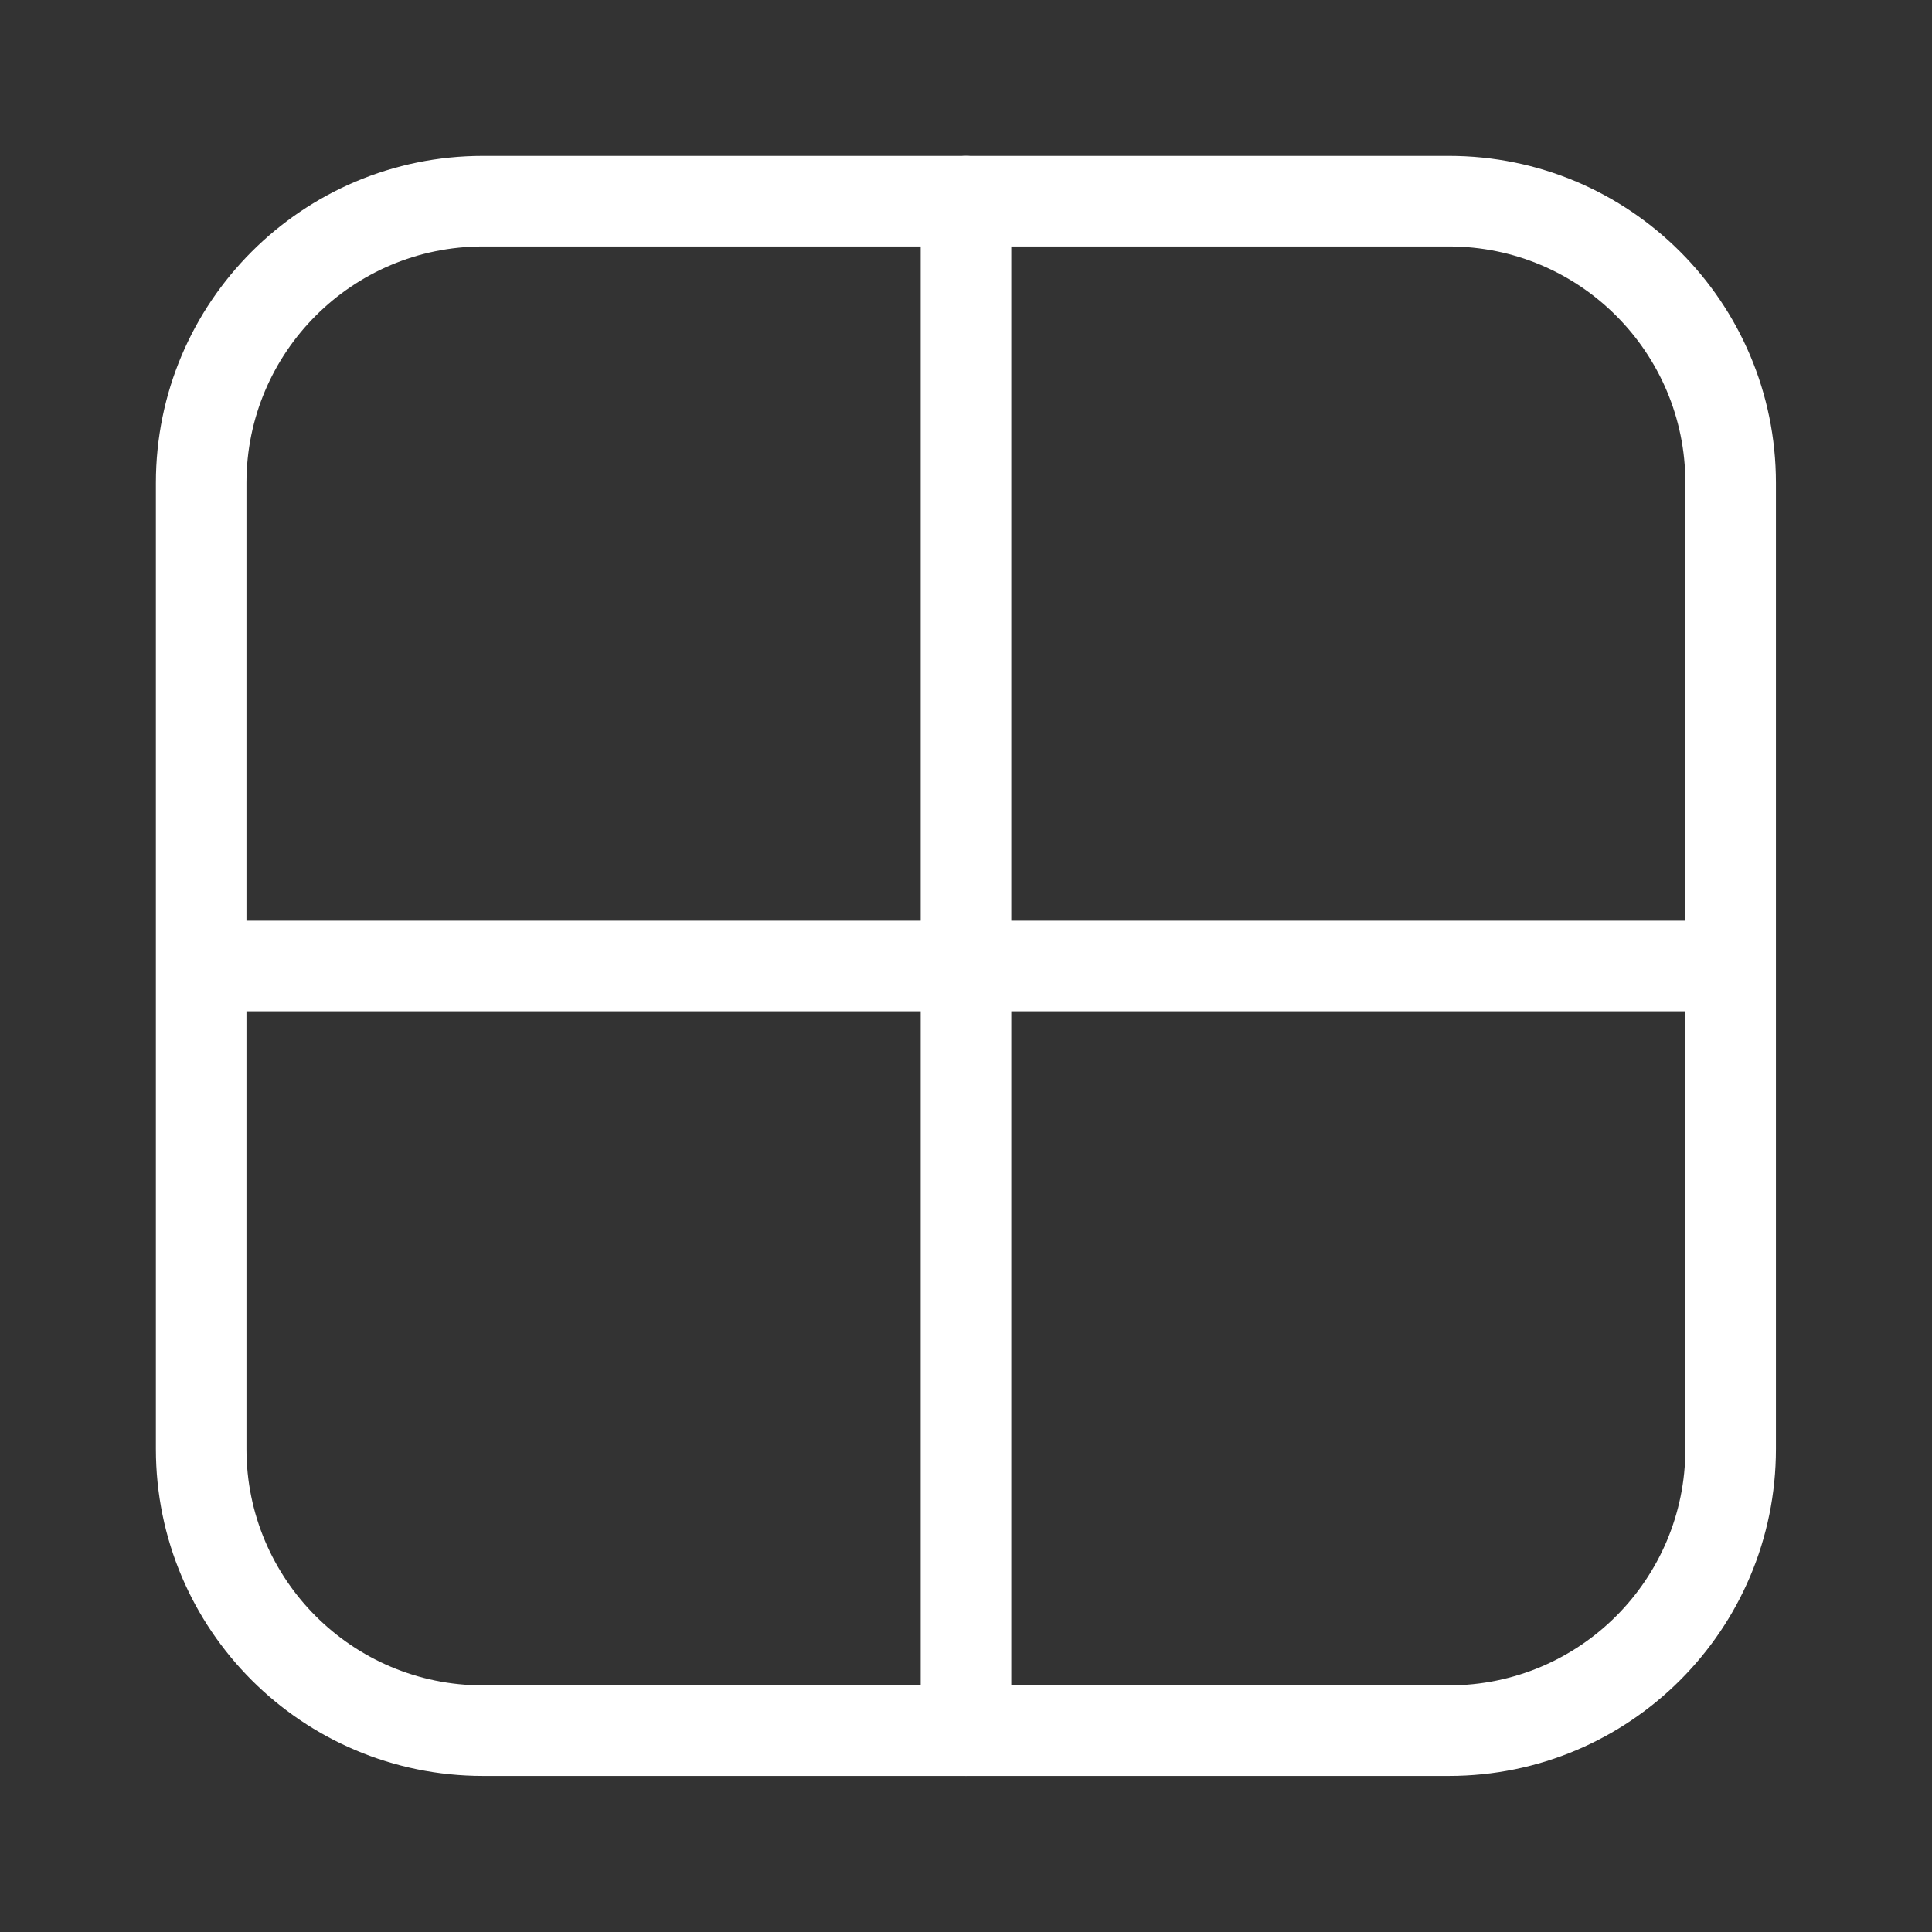 <svg width="32" height="32" viewBox="0 0 32 32" fill="none" xmlns="http://www.w3.org/2000/svg">
<rect x="0" y="0" width="32" height="32" fill="#333333" stroke="none"/>
<g opacity="1">
<path fill-rule="evenodd" clip-rule="evenodd" d="M4.082 7.999C4.082 5.836 5.836 4.082 7.999 4.082H23.999C26.162 4.082 27.915 5.836 27.915 7.999V15.25L4.082 15.25V7.999ZM4.082 16.75V23.999C4.082 26.162 5.836 27.915 7.999 27.915H23.999C26.162 27.915 27.915 26.162 27.915 23.999V16.75L4.082 16.75ZM7.999 2.582C5.007 2.582 2.582 5.007 2.582 7.999V23.999C2.582 26.99 5.007 29.415 7.999 29.415H23.999C26.99 29.415 29.415 26.99 29.415 23.999V7.999C29.415 5.007 26.99 2.582 23.999 2.582H7.999Z" fill="white"/>
<path d="M16 3.332V28.665" stroke="white" stroke-width="1.5" stroke-linecap="round" stroke-linejoin="round"/>
</g>
</svg>
